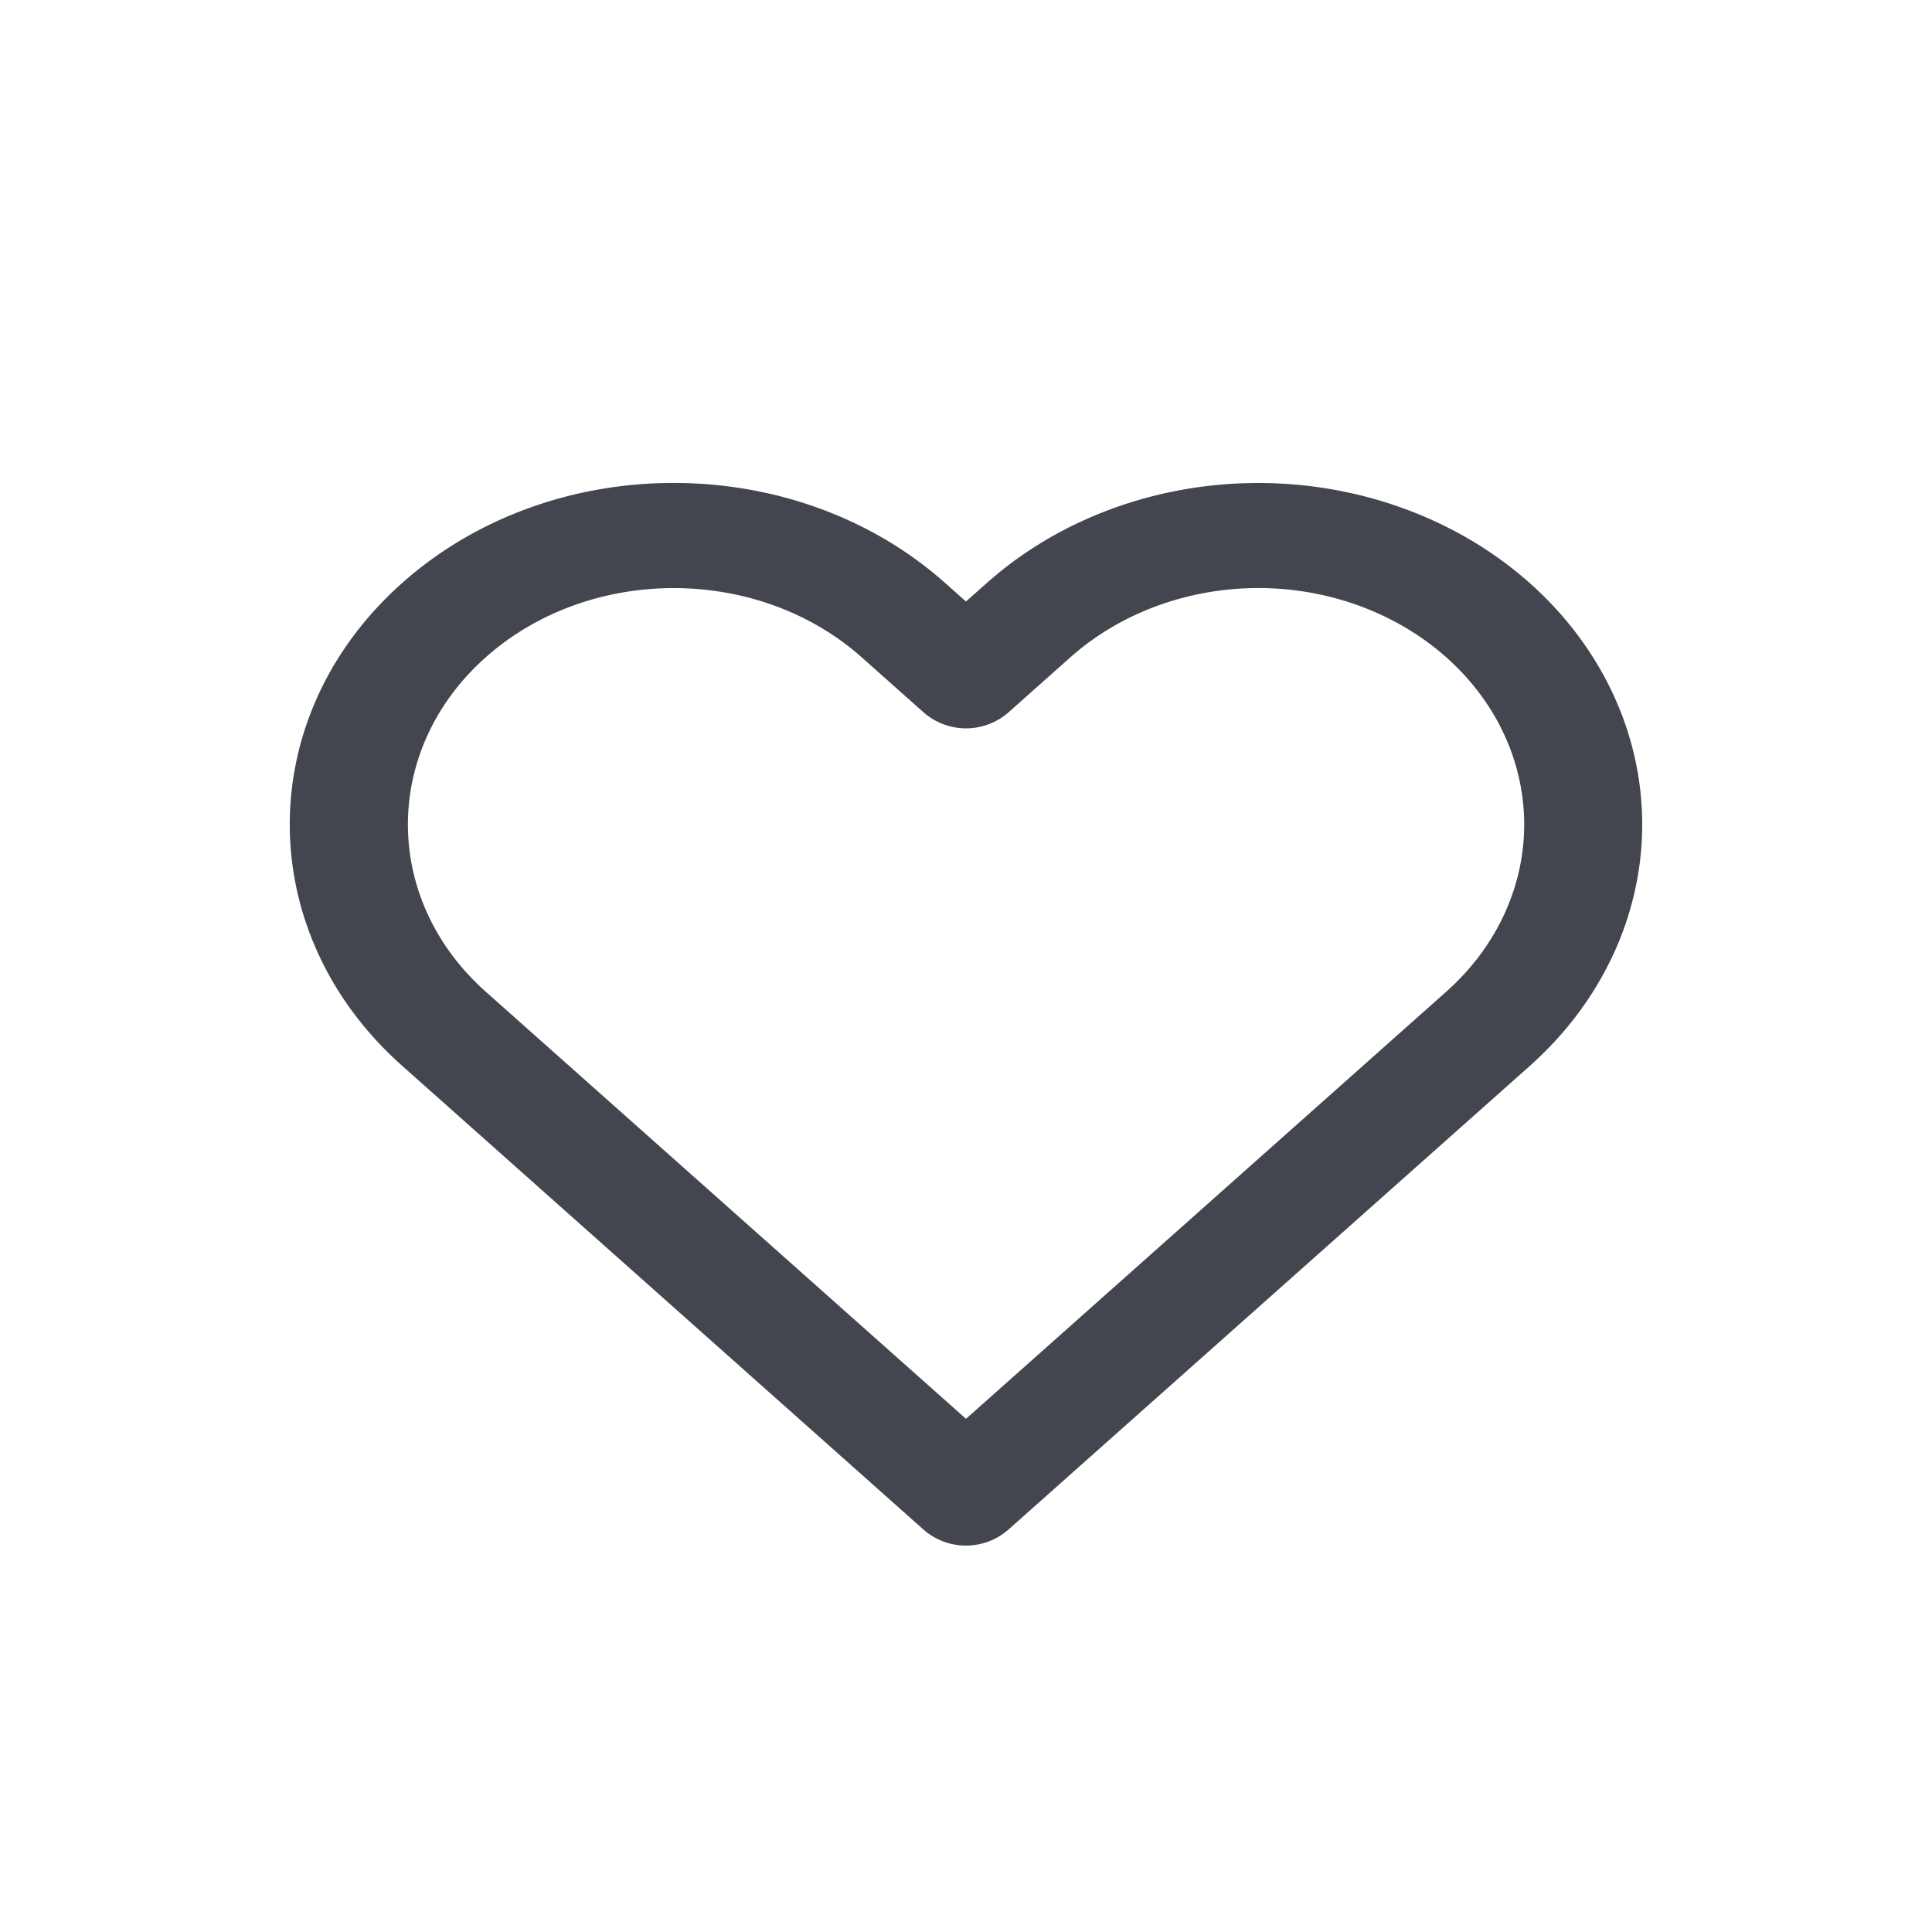 <svg width="24" height="24" fill="none" xmlns="http://www.w3.org/2000/svg"><path fill-rule="evenodd" clip-rule="evenodd" d="M12.258 7.243C13.152 6.447 14.365 6 15.63 6c1.265 0 2.478.447 3.373 1.243.894.795 1.397 1.874 1.397 2.999s-.503 2.204-1.397 3l-6.485 5.767a.8.8 0 01-1.037 0L4.996 13.24c-1.862-1.656-1.862-4.342 0-5.998 1.863-1.657 4.882-1.657 6.745 0l.258.23.26-.23zM12 17.625l5.189-4.615.777-.691c.62-.551.968-1.298.968-2.077 0-.779-.348-1.526-.968-2.077-.62-.55-1.459-.86-2.335-.86-.875 0-1.715.31-2.334.86l-.778.692a.8.8 0 01-1.037 0l-.778-.692c-1.29-1.146-3.38-1.146-4.67 0-1.289 1.147-1.289 3.007 0 4.154L12 17.625z" fill="#43464E"/></svg>